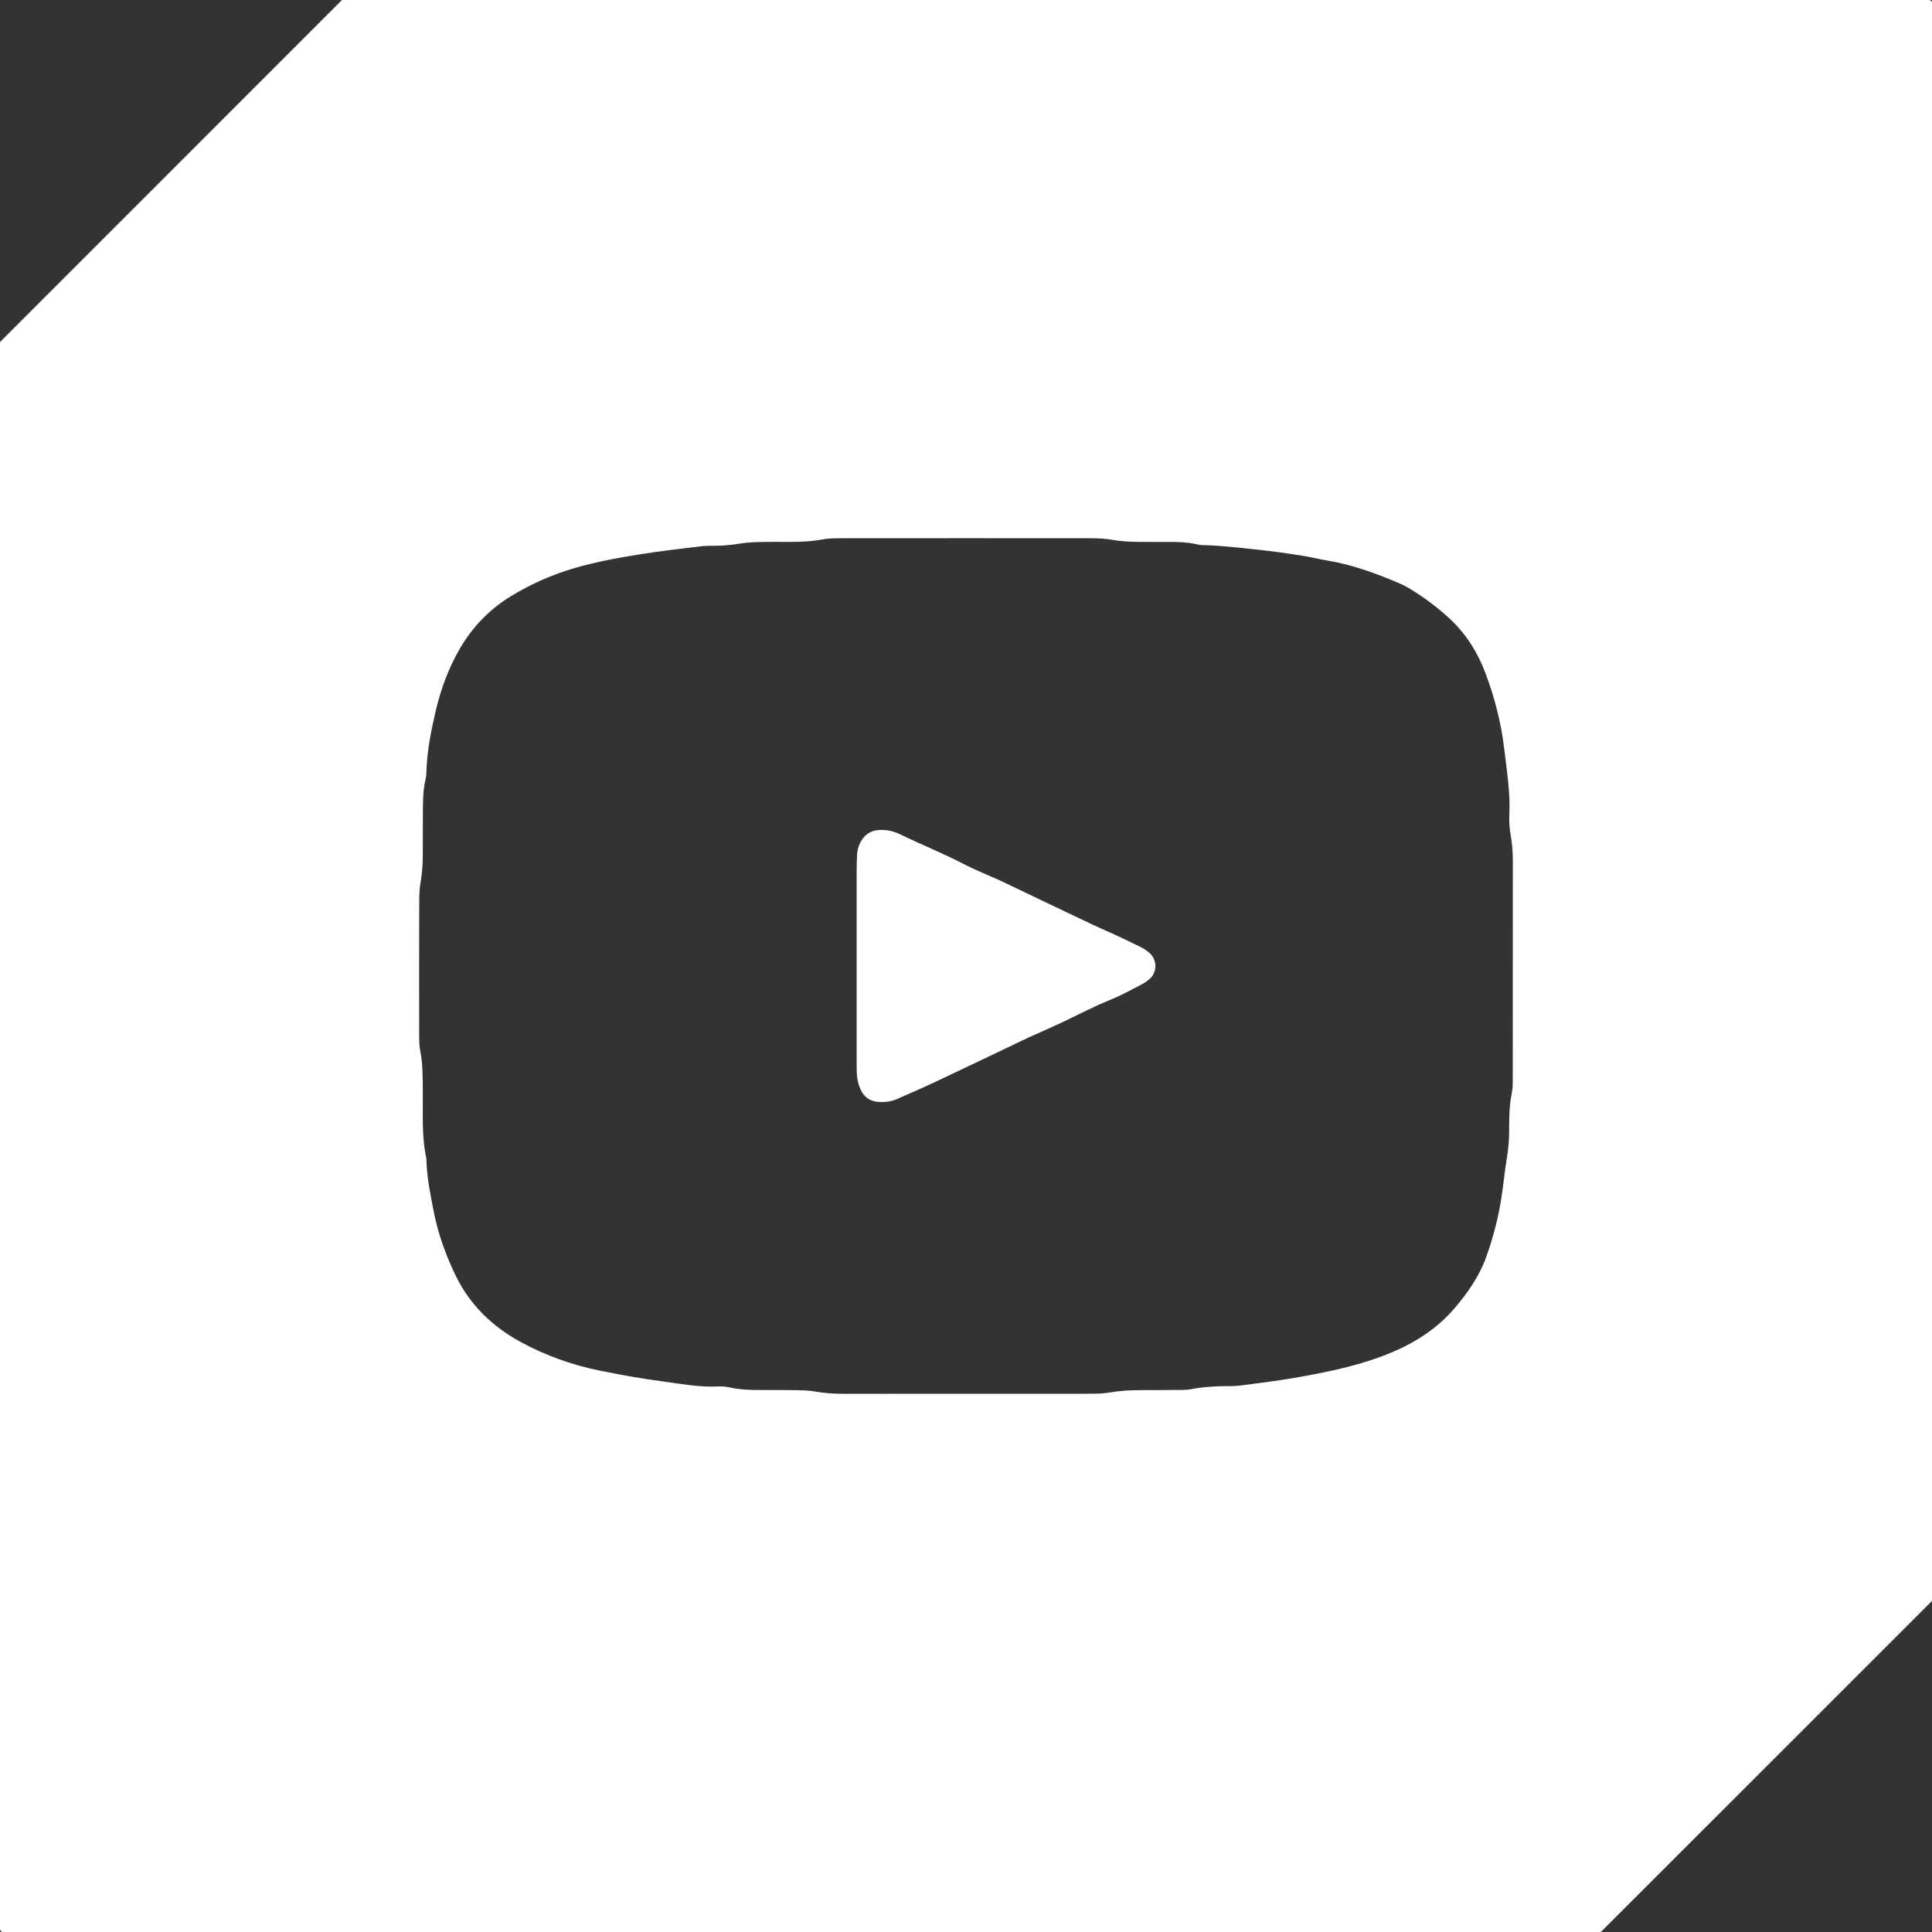 <svg width="25" height="25" viewBox="0 0 25 25" fill="none" xmlns="http://www.w3.org/2000/svg">
<rect x="0" y="0" width="25" height="25" fill="#333333" stroke="none"/>
<path d="M14.872 12.671C14.841 12.697 14.806 12.722 14.77 12.74C14.637 12.808 14.507 12.881 14.369 12.937C14.162 13.02 13.965 13.124 13.763 13.22C13.644 13.277 13.523 13.329 13.403 13.384C13.373 13.398 13.341 13.41 13.312 13.424C12.909 13.616 12.508 13.809 12.104 13.999C11.94 14.077 11.773 14.148 11.606 14.222C11.529 14.255 11.447 14.265 11.364 14.258C11.265 14.251 11.19 14.203 11.145 14.117C11.12 14.066 11.101 14.009 11.093 13.953C11.083 13.88 11.086 13.805 11.085 13.731C11.085 13.318 11.085 12.904 11.085 12.492C11.085 12.086 11.085 11.682 11.085 11.277C11.085 11.203 11.087 11.128 11.091 11.054C11.095 10.987 11.116 10.925 11.153 10.868C11.201 10.794 11.268 10.751 11.356 10.742C11.457 10.732 11.553 10.751 11.645 10.795C11.92 10.929 12.204 11.041 12.475 11.183C12.592 11.244 12.715 11.293 12.836 11.348C12.866 11.361 12.897 11.373 12.927 11.387C13.329 11.579 13.731 11.772 14.134 11.963C14.224 12.006 14.315 12.044 14.405 12.085C14.525 12.141 14.645 12.197 14.763 12.256C14.8 12.274 14.834 12.298 14.866 12.324C14.977 12.413 14.979 12.581 14.872 12.671Z" fill="white"/>
<path d="M4.423 0L4.424 0.001L0.012 4.414C0.004 4.421 0 4.431 0 4.442V24.96C0 24.982 0.018 25 0.04 25H20.699C20.709 25 20.719 24.996 20.727 24.988L24.988 20.728C24.996 20.72 25 20.71 25 20.699V0.04C25 0.018 24.982 0 24.96 0H4.423ZM19.563 14.144C19.529 14.307 19.528 14.472 19.528 14.638C19.528 14.754 19.518 14.868 19.499 14.983C19.47 15.154 19.455 15.328 19.428 15.499C19.388 15.762 19.32 16.017 19.231 16.267C19.143 16.512 18.996 16.723 18.83 16.919C18.572 17.224 18.24 17.419 17.869 17.555C17.501 17.691 17.12 17.765 16.737 17.832C16.509 17.871 16.279 17.898 16.049 17.929C16.017 17.933 15.983 17.935 15.95 17.936C15.768 17.936 15.587 17.941 15.407 17.977C15.343 17.989 15.275 17.985 15.209 17.986C15.068 17.988 14.928 17.988 14.787 17.988C14.646 17.988 14.506 17.993 14.367 18.018C14.27 18.035 14.169 18.035 14.07 18.035C13.54 18.036 13.011 18.035 12.481 18.035C11.968 18.035 11.455 18.035 10.942 18.036C10.809 18.036 10.678 18.03 10.547 18.006C10.466 17.991 10.382 17.991 10.3 17.989C10.151 17.986 10.002 17.987 9.853 17.987C9.72 17.987 9.588 17.984 9.458 17.956C9.401 17.944 9.342 17.938 9.285 17.941C9.051 17.952 8.823 17.909 8.594 17.878C8.315 17.841 8.038 17.793 7.763 17.736C7.403 17.663 7.061 17.541 6.739 17.366C6.375 17.168 6.086 16.892 5.9 16.514C5.769 16.244 5.668 15.966 5.611 15.671C5.569 15.452 5.523 15.234 5.518 15.009C5.518 15.001 5.518 14.992 5.516 14.985C5.454 14.698 5.475 14.408 5.471 14.119C5.469 13.945 5.473 13.772 5.438 13.6C5.423 13.528 5.425 13.451 5.424 13.377C5.423 12.806 5.423 12.235 5.425 11.665C5.425 11.582 5.428 11.498 5.442 11.418C5.464 11.294 5.471 11.171 5.471 11.047C5.471 10.881 5.472 10.716 5.472 10.55C5.472 10.393 5.471 10.236 5.507 10.082C5.515 10.049 5.517 10.016 5.518 9.983C5.526 9.717 5.578 9.457 5.638 9.199C5.704 8.917 5.805 8.644 5.951 8.392C6.117 8.108 6.34 7.878 6.622 7.708C6.878 7.554 7.149 7.434 7.437 7.35C7.724 7.267 8.017 7.215 8.311 7.168C8.564 7.128 8.819 7.1 9.073 7.069C9.13 7.062 9.189 7.063 9.246 7.062C9.354 7.062 9.461 7.053 9.568 7.035C9.648 7.021 9.732 7.016 9.814 7.014C9.947 7.01 10.079 7.012 10.211 7.012C10.352 7.012 10.492 7.008 10.632 6.982C10.712 6.966 10.796 6.965 10.879 6.965C11.963 6.964 13.047 6.964 14.131 6.965C14.213 6.965 14.297 6.969 14.378 6.983C14.501 7.005 14.624 7.012 14.748 7.012C14.881 7.012 15.013 7.013 15.146 7.013C15.253 7.013 15.361 7.016 15.466 7.039C15.499 7.046 15.532 7.054 15.565 7.054C15.788 7.058 16.009 7.085 16.231 7.108C16.454 7.13 16.674 7.162 16.895 7.198C16.984 7.213 17.073 7.236 17.163 7.251C17.483 7.303 17.787 7.412 18.084 7.538C18.13 7.557 18.176 7.578 18.218 7.603C18.418 7.722 18.603 7.859 18.773 8.019C18.982 8.217 19.127 8.455 19.226 8.722C19.342 9.033 19.425 9.356 19.464 9.684C19.497 9.968 19.545 10.253 19.531 10.542C19.527 10.627 19.532 10.714 19.547 10.798C19.567 10.912 19.576 11.026 19.576 11.141C19.576 12.068 19.576 12.994 19.575 13.921C19.575 13.995 19.577 14.071 19.563 14.144Z" fill="white"/>
</svg>
